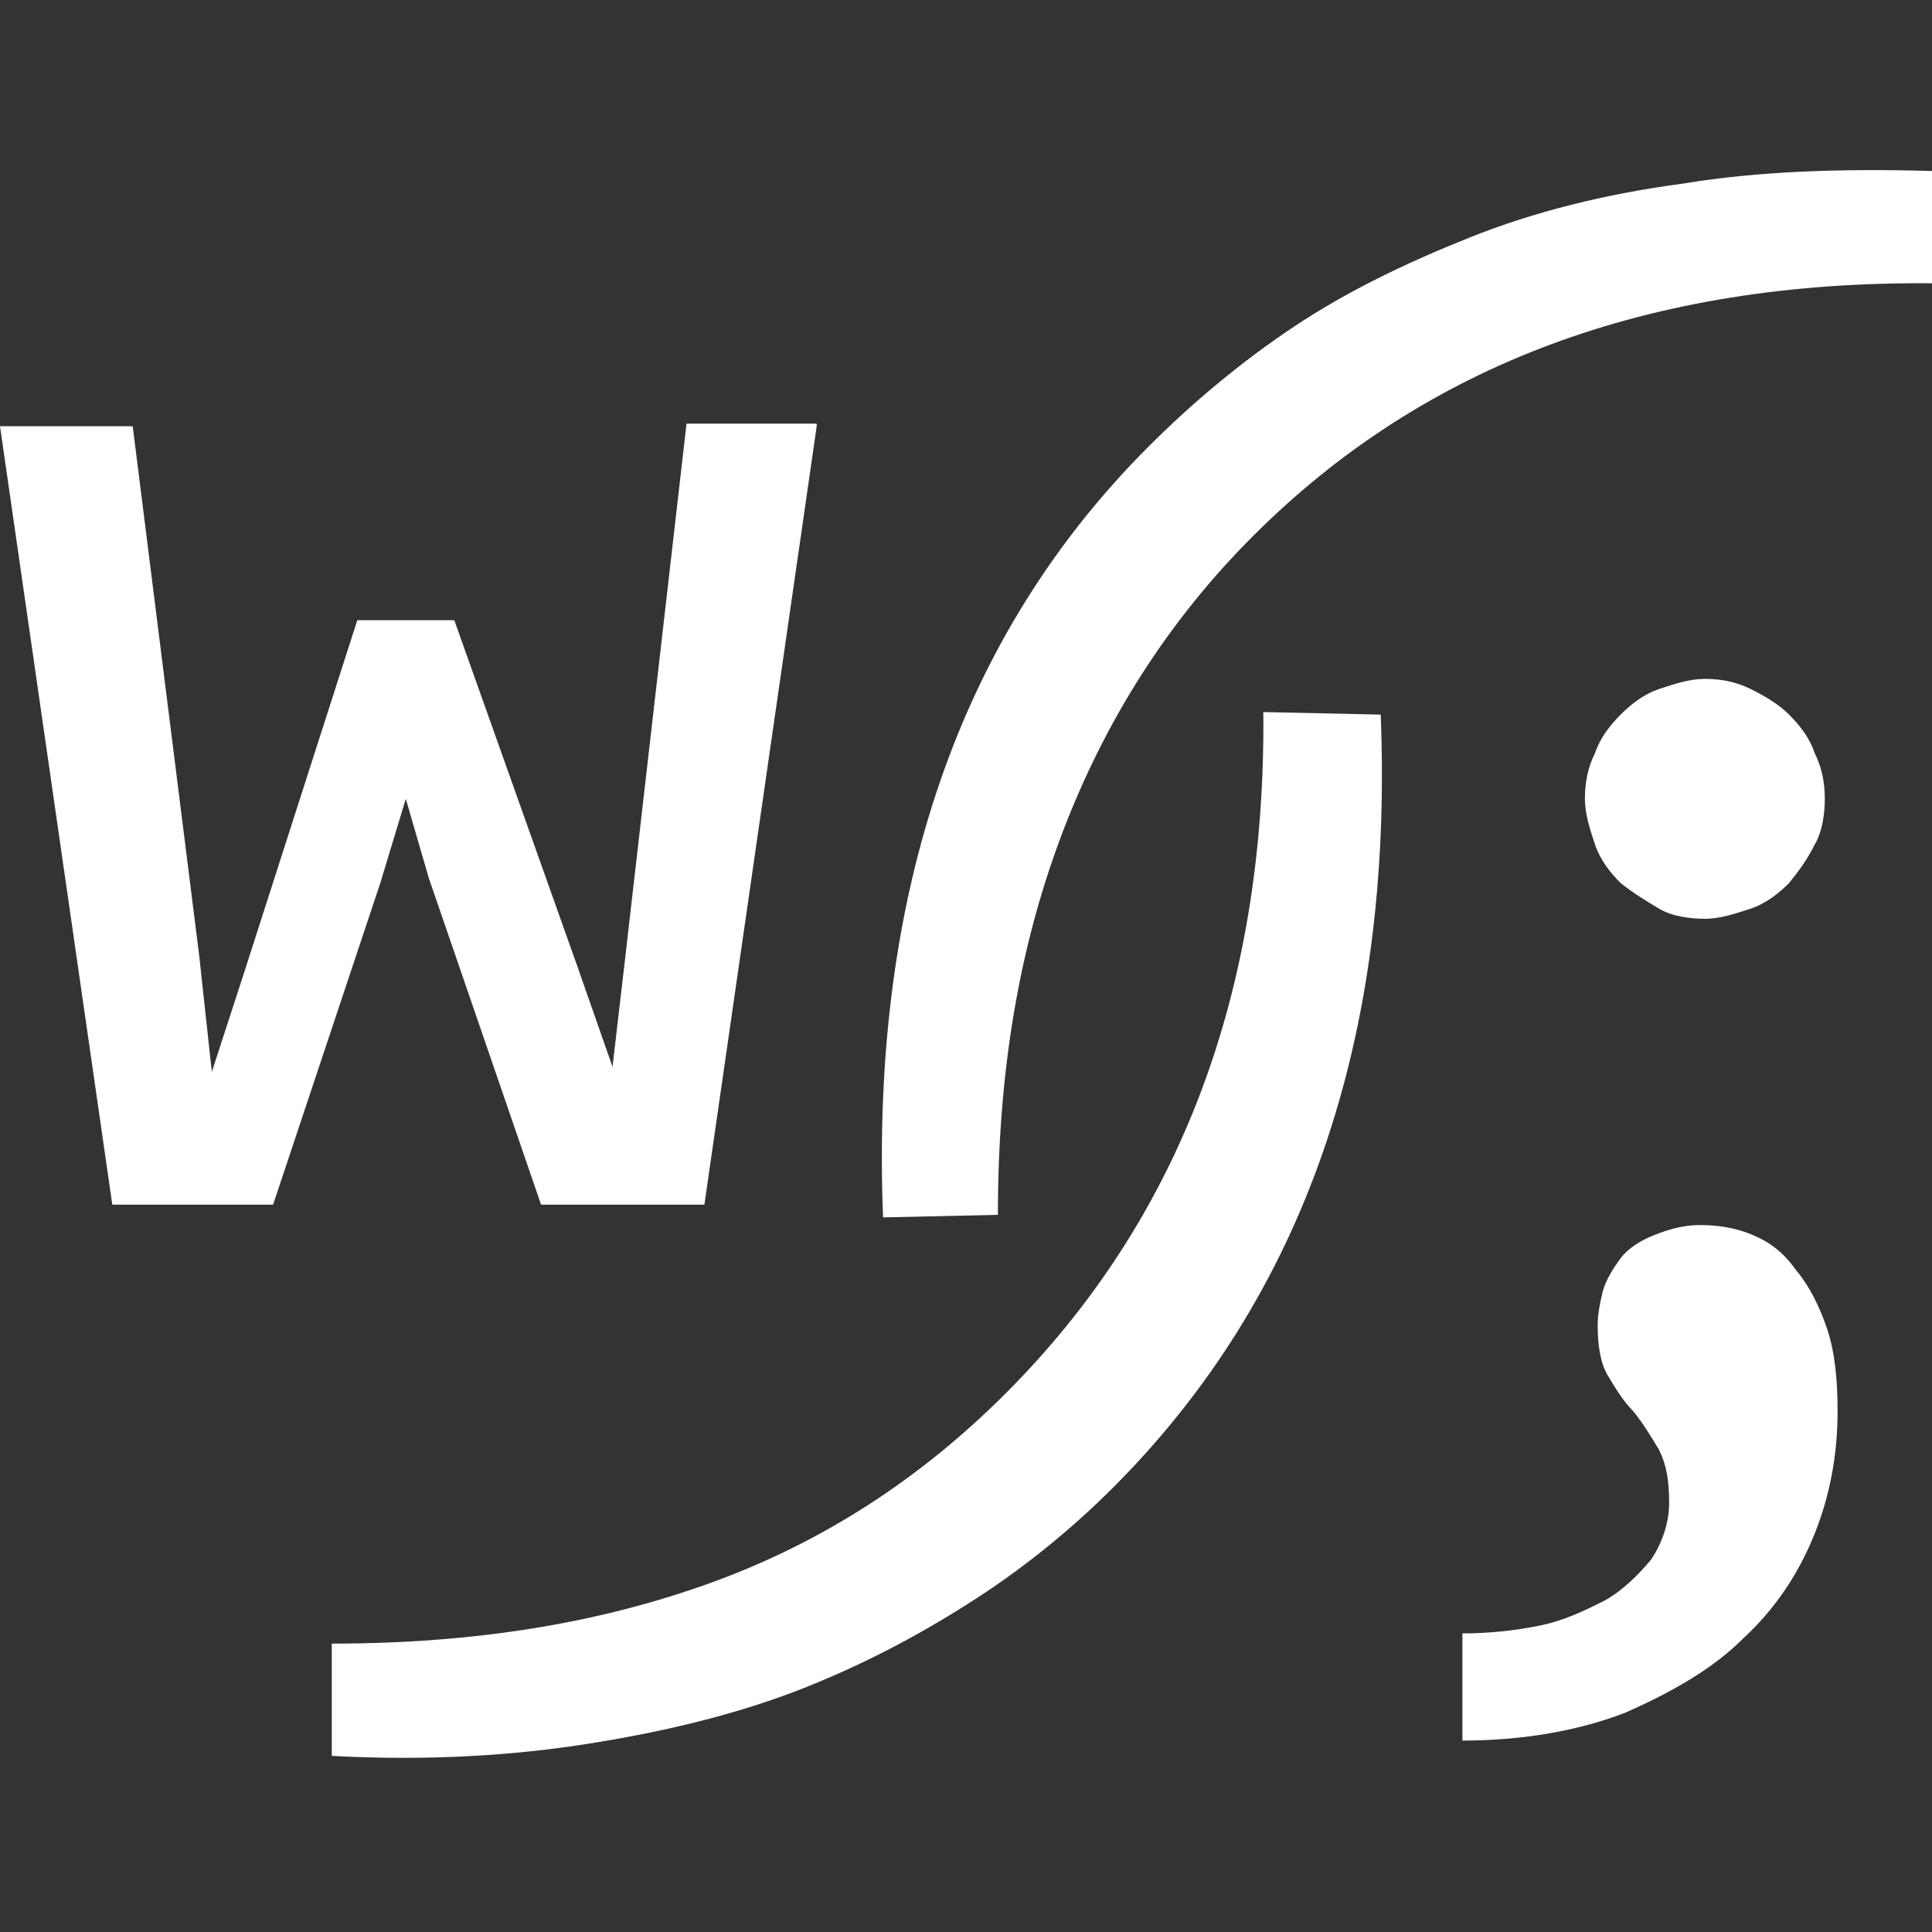 <?xml version="1.0" encoding="utf-8"?>
<svg version="1.1" id="Camada_1" xmlns="http://www.w3.org/2000/svg" xmlns:xlink="http://www.w3.org/1999/xlink" x="0px" y="0px" viewBox="0 0 75.7 75.7" xml:space="preserve" fill="#FFF">
<rect x="0" y="0" width="75.7" height="75.7" fill="#333333" stroke="none"/>
<path d="M34.6,47.7c-0.5-12.7,3-22.8,10.4-30.2c1.7-1.7,3.6-3.3,5.7-4.7c2.1-1.4,4.4-2.5,6.9-3.5c2.5-1,5.3-1.7,8.3-2.1 c3-0.5,6.3-0.6,9.8-0.5l0,4.4C64.6,11,55.8,14.3,49.1,21c-3.3,3.3-5.8,7.2-7.5,11.7c-1.7,4.5-2.5,9.4-2.5,14.9L34.6,47.7z"/>
<path d="M54.1,28c0.5,12.7-3,22.8-10.5,30.3c-1.5,1.5-3.3,3-5.3,4.3c-2,1.3-4.2,2.5-6.7,3.5c-2.5,1-5.3,1.7-8.4,2.2 c-3.1,0.5-6.5,0.7-10.2,0.5l0-4.4c5.6,0,10.5-0.8,14.9-2.4c4.4-1.6,8.2-4.1,11.5-7.4c6.8-6.8,10.2-15.7,10.1-26.7L54.1,28z"/>
<path d="M32,16.7l-4.4,30.5h-6.4l-4.4-12.8l-0.9-3.1l-1,3.3l-4.2,12.6H4.4L0,16.7h5.2l2.6,20.7L8.3,42l1.3-4L14,24.3h3.8l4.8,13.5 l1.4,4l0.5-4.3l2.4-20.9H32z"/>
<path d="M57.3,64c1,0,2-0.1,3-0.3c1-0.2,1.8-0.6,2.6-1c0.7-0.4,1.3-1,1.8-1.6c0.4-0.6,0.7-1.4,0.7-2.2c0-0.9-0.1-1.5-0.4-2.1 c-0.3-0.5-0.6-1-1-1.5c-0.4-0.4-0.7-0.9-1-1.4c-0.3-0.5-0.4-1.2-0.4-2c0-0.4,0.1-0.9,0.2-1.3s0.4-0.9,0.7-1.3 c0.3-0.4,0.8-0.7,1.3-0.9s1.1-0.4,1.8-0.4s1.4,0.1,2.1,0.4c0.7,0.3,1.2,0.7,1.7,1.4c0.5,0.6,0.9,1.4,1.2,2.3c0.3,0.9,0.4,2,0.4,3.2 c0,1.7-0.3,3.3-0.9,4.8c-0.6,1.5-1.5,2.9-2.8,4.1c-1.2,1.2-2.8,2.1-4.6,2.9c-1.8,0.7-4,1.1-6.4,1.1V64z M66.8,26.6 c0.6,0,1.2,0.1,1.8,0.4c0.6,0.3,1.1,0.6,1.5,1c0.4,0.4,0.8,0.9,1,1.5c0.3,0.6,0.4,1.2,0.4,1.8c0,0.6-0.1,1.3-0.4,1.8 c-0.3,0.6-0.6,1-1,1.5c-0.4,0.4-0.9,0.8-1.5,1S67.4,36,66.8,36c-0.6,0-1.3-0.1-1.8-0.4s-1-0.6-1.5-1c-0.4-0.4-0.8-0.9-1-1.5 c-0.2-0.6-0.4-1.2-0.4-1.8c0-0.6,0.1-1.2,0.4-1.8c0.2-0.6,0.6-1.1,1-1.5c0.4-0.4,0.9-0.8,1.5-1C65.6,26.8,66.2,26.6,66.8,26.6z"/>
</svg>
